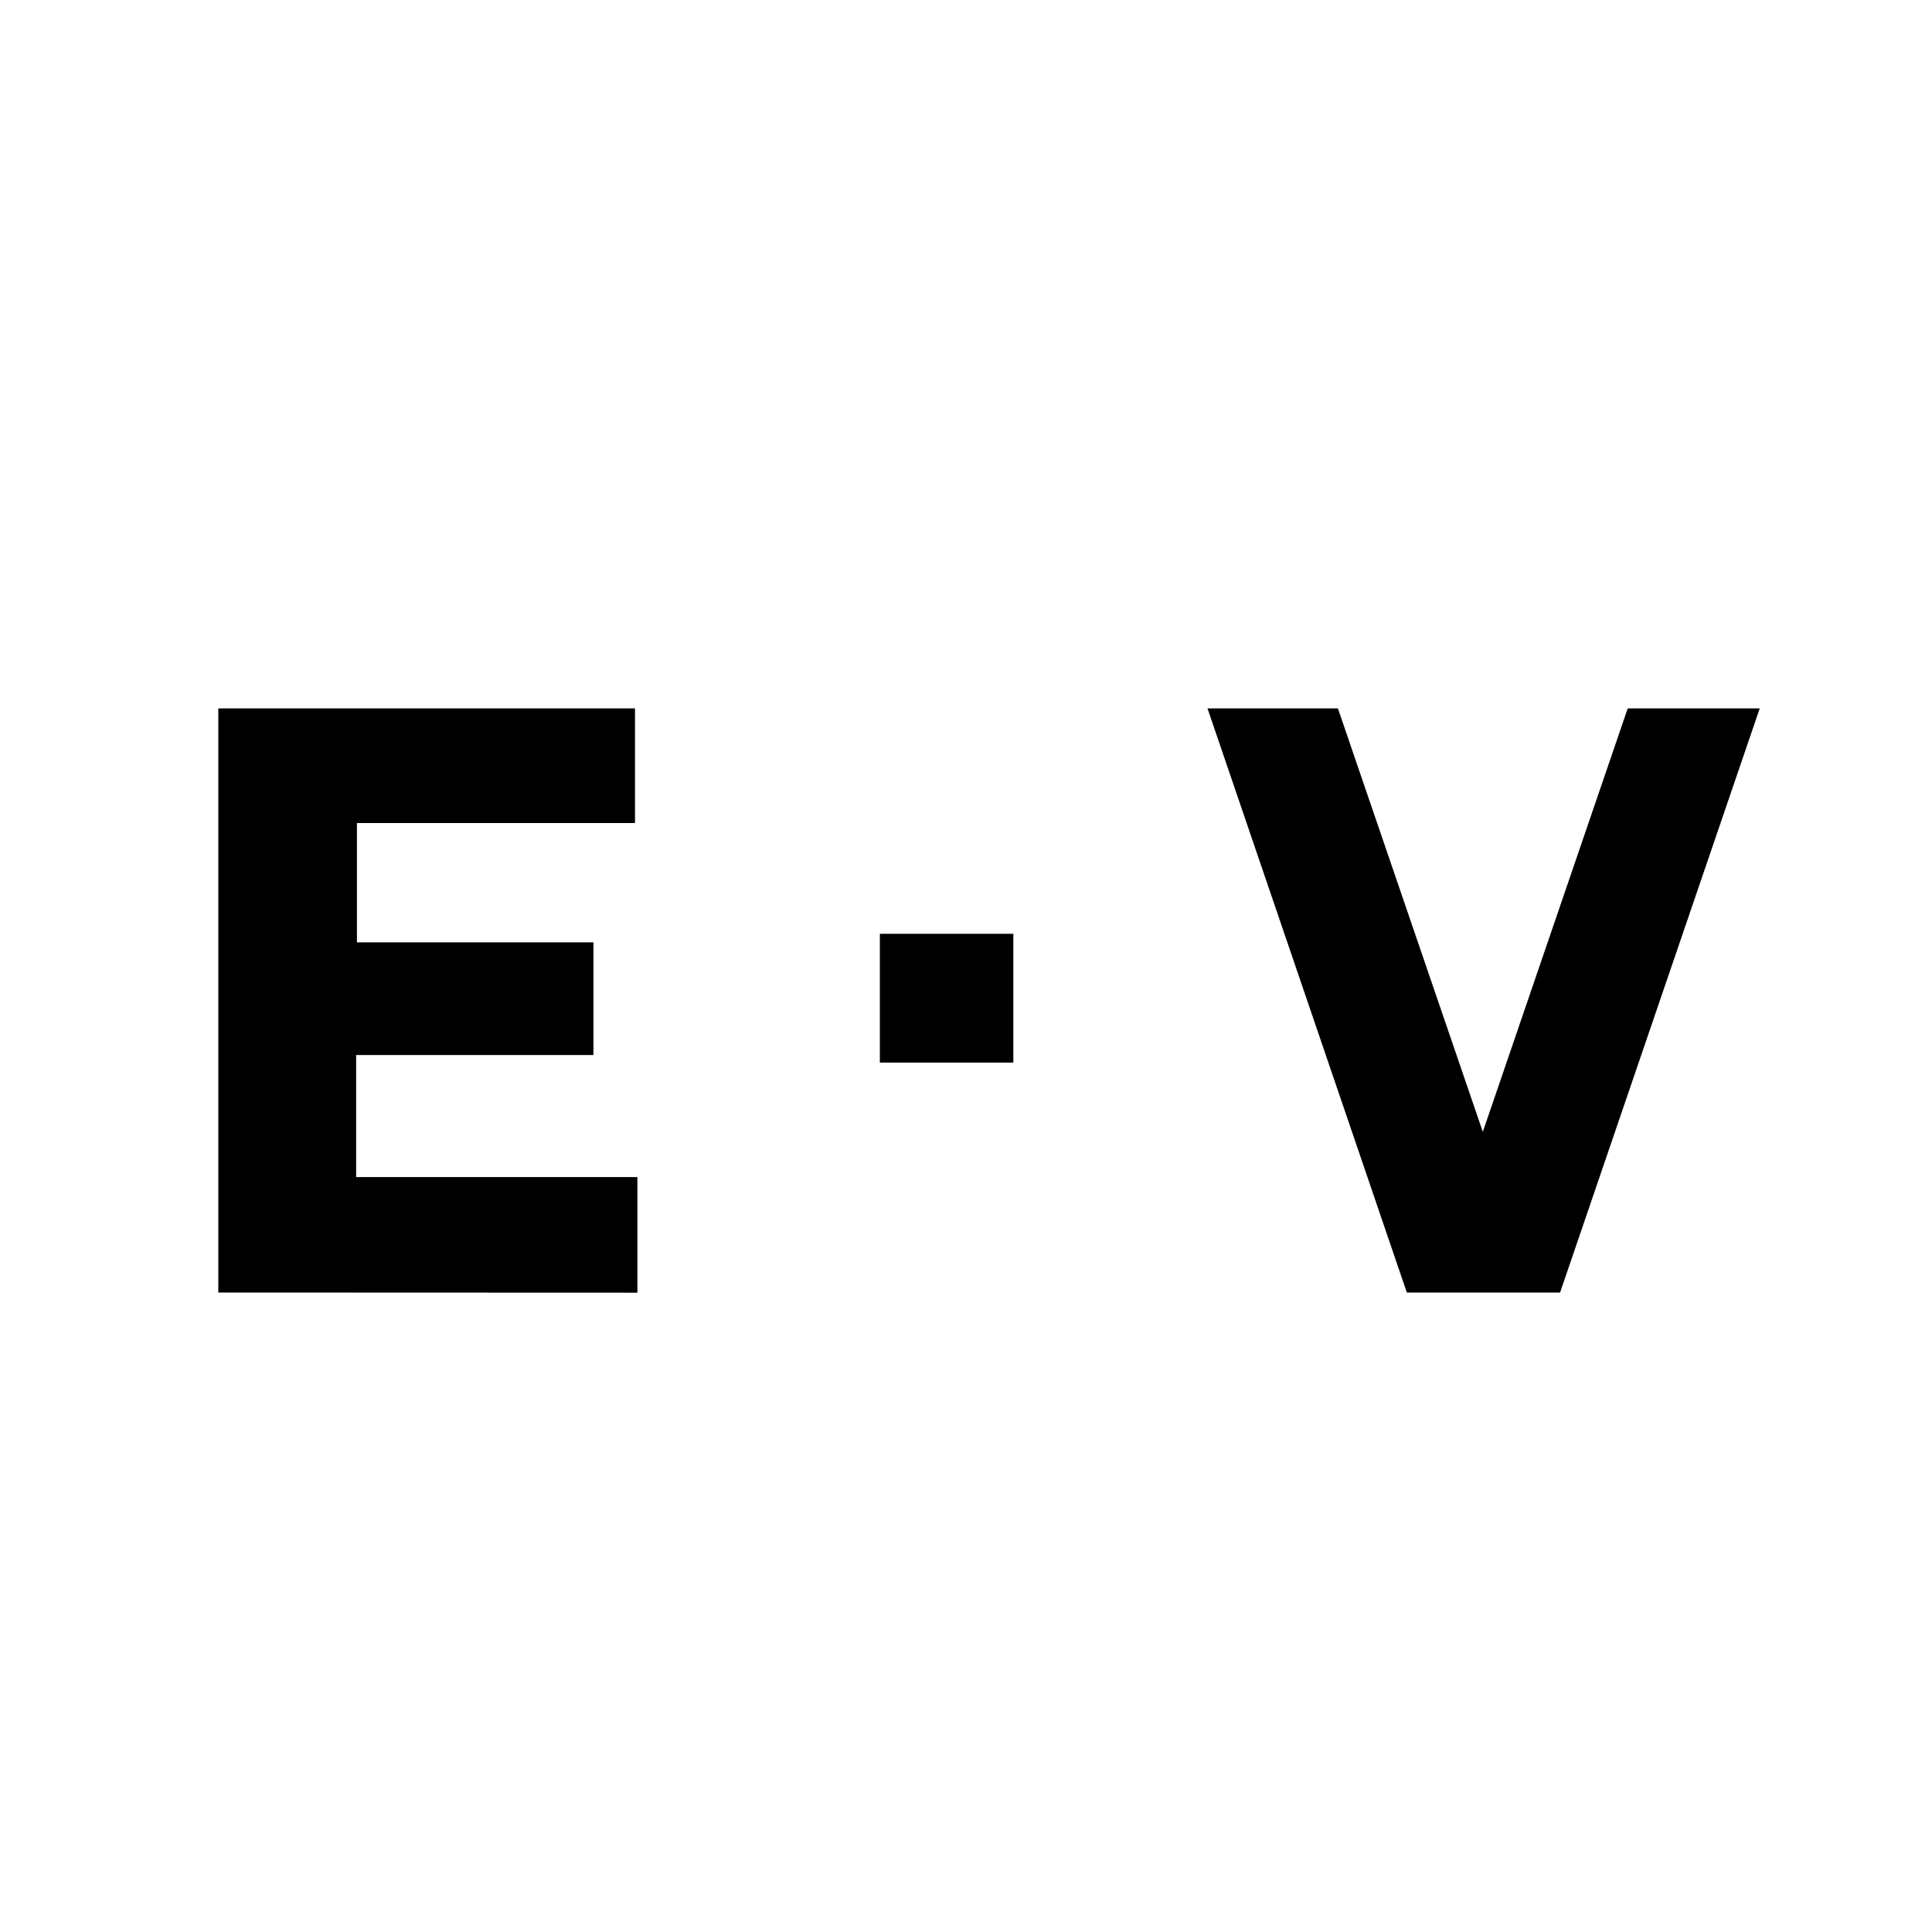 <svg id="Calque_1" data-name="Calque 1" xmlns="http://www.w3.org/2000/svg" viewBox="0 0 120 120"><title>favicon</title><path d="M13.56,80.28V44H39.44l0,7.12H22.17v7.41H36.86v7H22.12v7.58l17.47,0v7.18Z"/><path d="M62.94,58v8H54.65V58Z"/><path d="M109.3,44,96.9,80.28H87.38L75,44h8.1l9,26.3,9-26.3Z"/></svg>